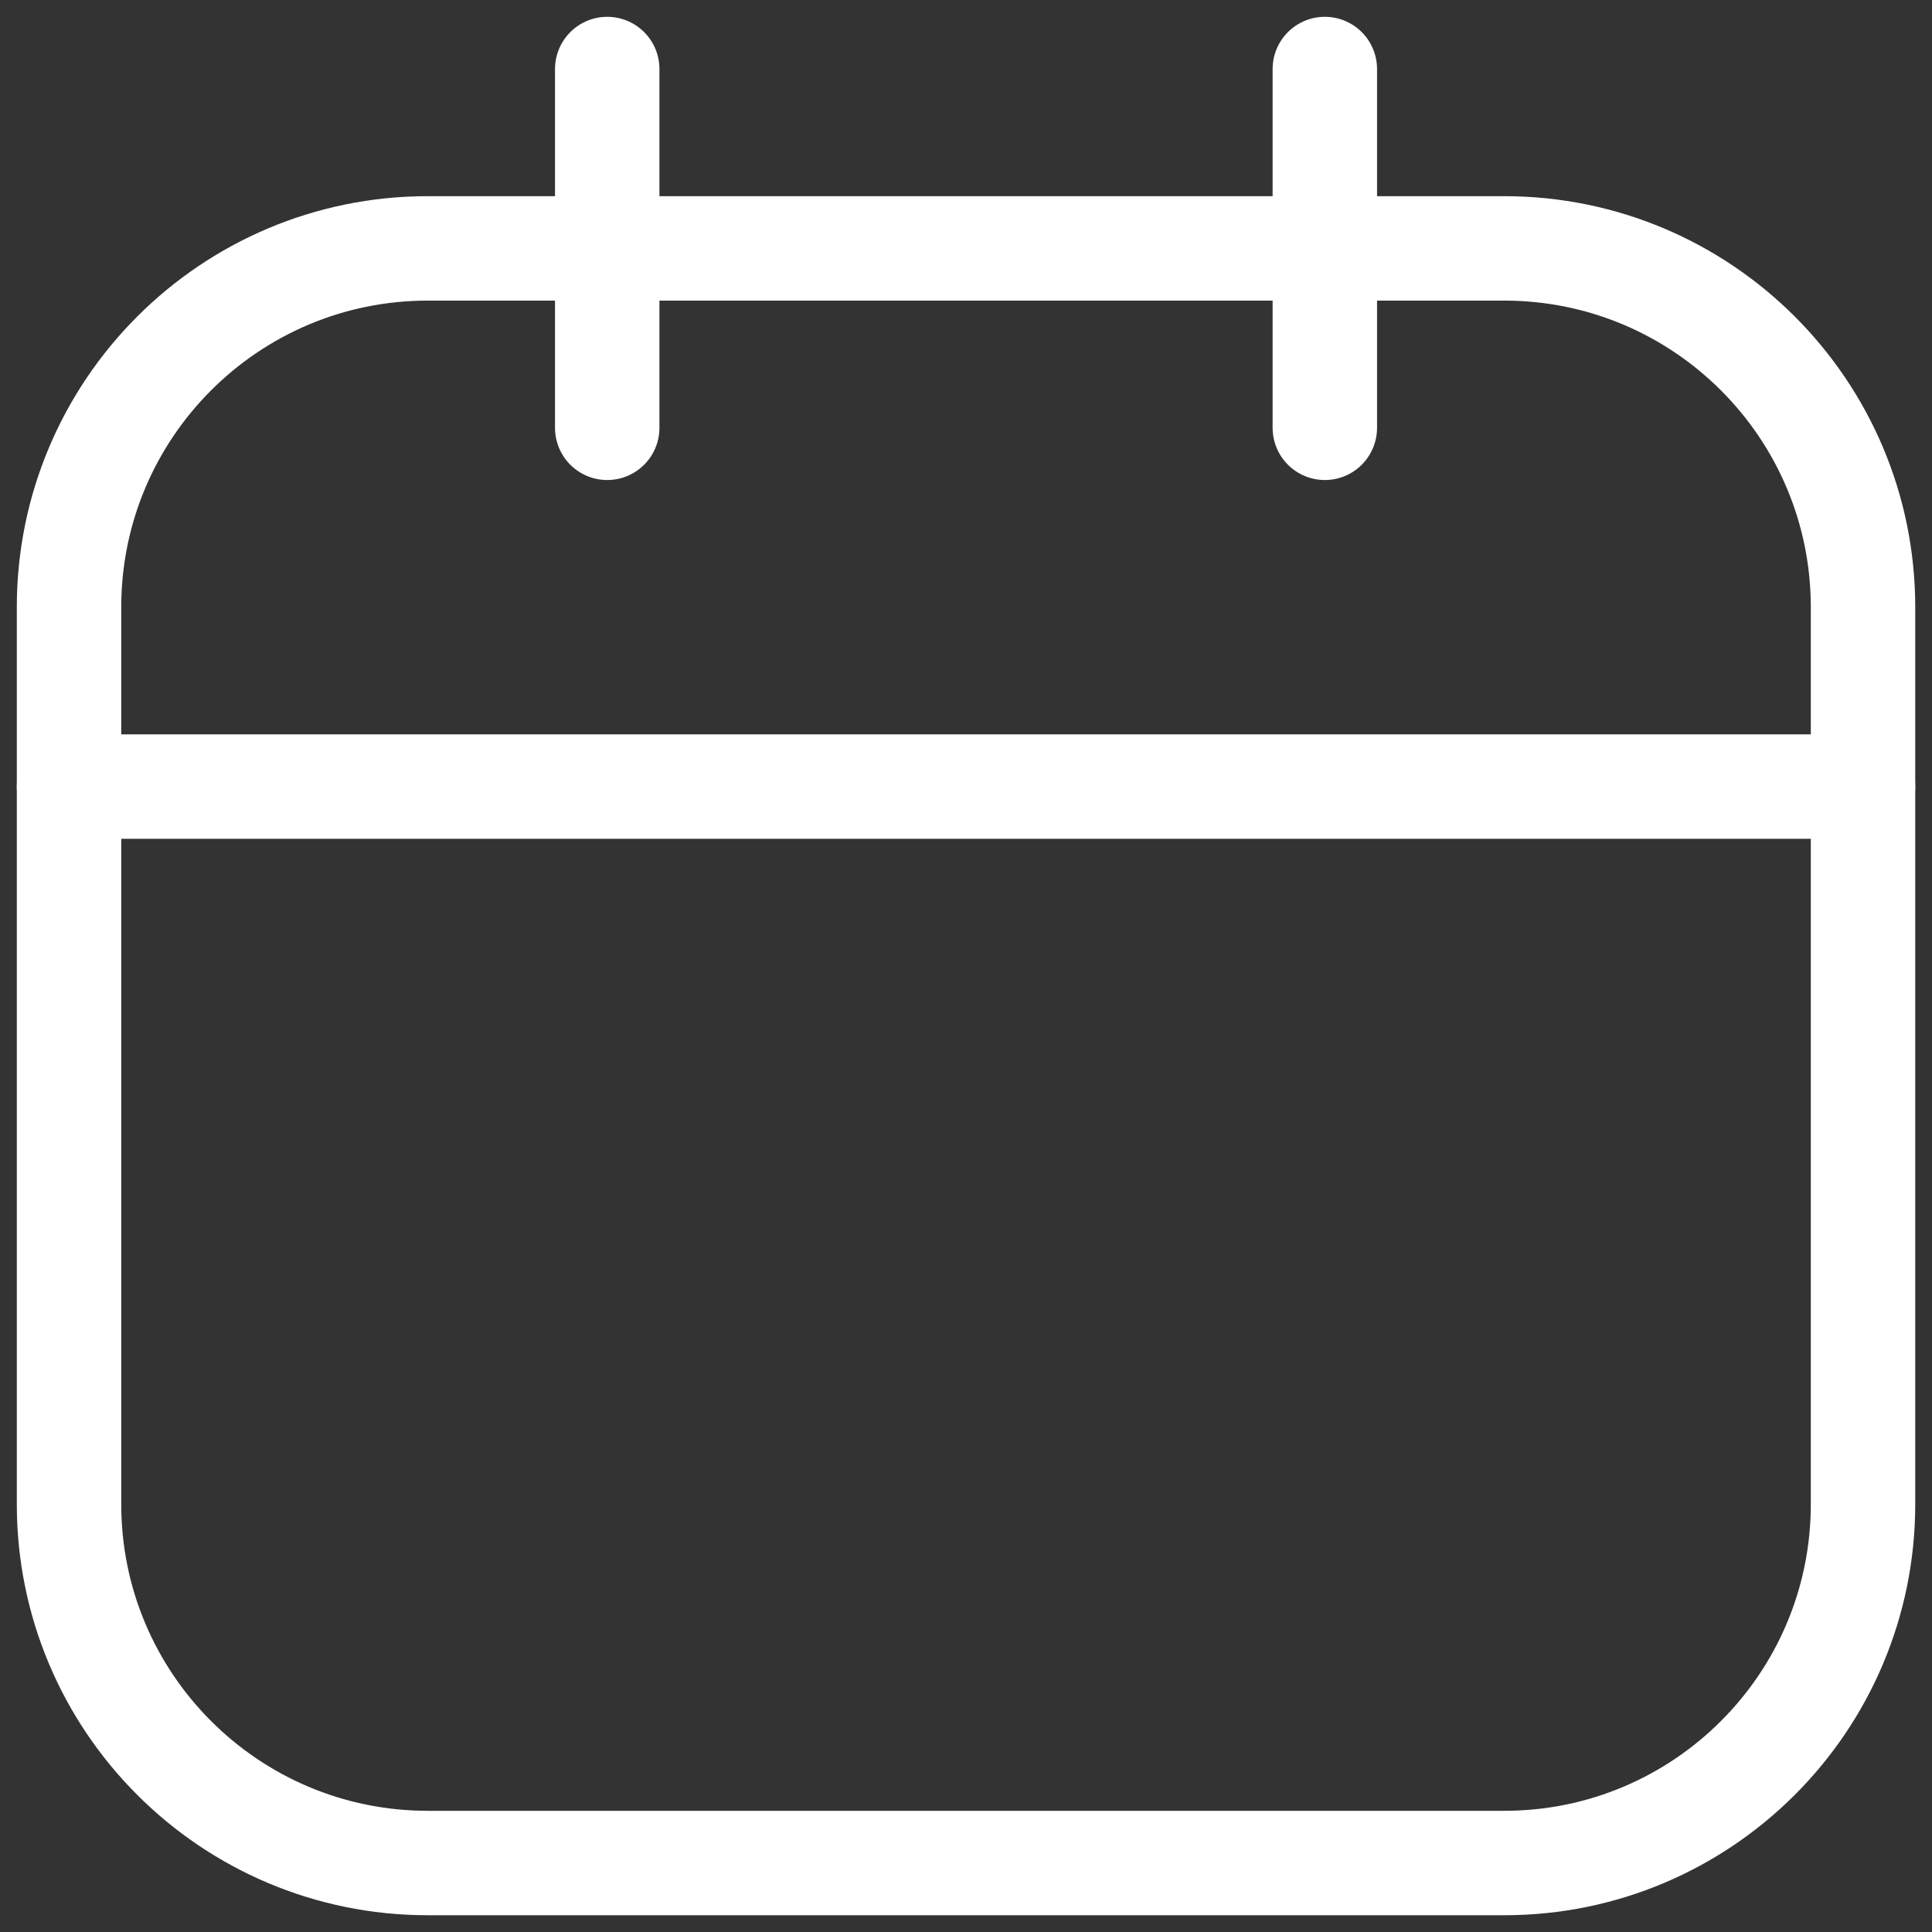 <svg width="37" height="37" viewBox="0 0 37 37" fill="none" xmlns="http://www.w3.org/2000/svg">
<rect x="0" y="0" width="37" height="37" fill="#333333" stroke="none"/>
<g id="akar-icons:calendar" clip-path="url(#clip0_144_11)">
<g id="Group">
<path id="Vector" d="M28.807 4.757H8.193C4.398 4.757 1.322 7.834 1.322 11.629V28.807C1.322 32.602 4.398 35.679 8.193 35.679H28.807C32.602 35.679 35.679 32.602 35.679 28.807V11.629C35.679 7.834 32.602 4.757 28.807 4.757Z" stroke="white" stroke-width="2" stroke-linecap="round" stroke-linejoin="round"/>
<path id="Vector_2" d="M11.629 1.322V8.193" stroke="white" stroke-width="2" stroke-linecap="round" stroke-linejoin="round"/>
<path id="Vector_3" d="M25.372 1.322V8.193" stroke="white" stroke-width="2" stroke-linecap="round" stroke-linejoin="round"/>
<path id="Vector_4" d="M1.322 15.064H35.679" stroke="white" stroke-width="2" stroke-linecap="round" stroke-linejoin="round"/>
</g>
</g>
<defs>
<clipPath id="clip0_144_11">
<rect width="37" height="37" fill="white"/>
</clipPath>
</defs>
</svg>
